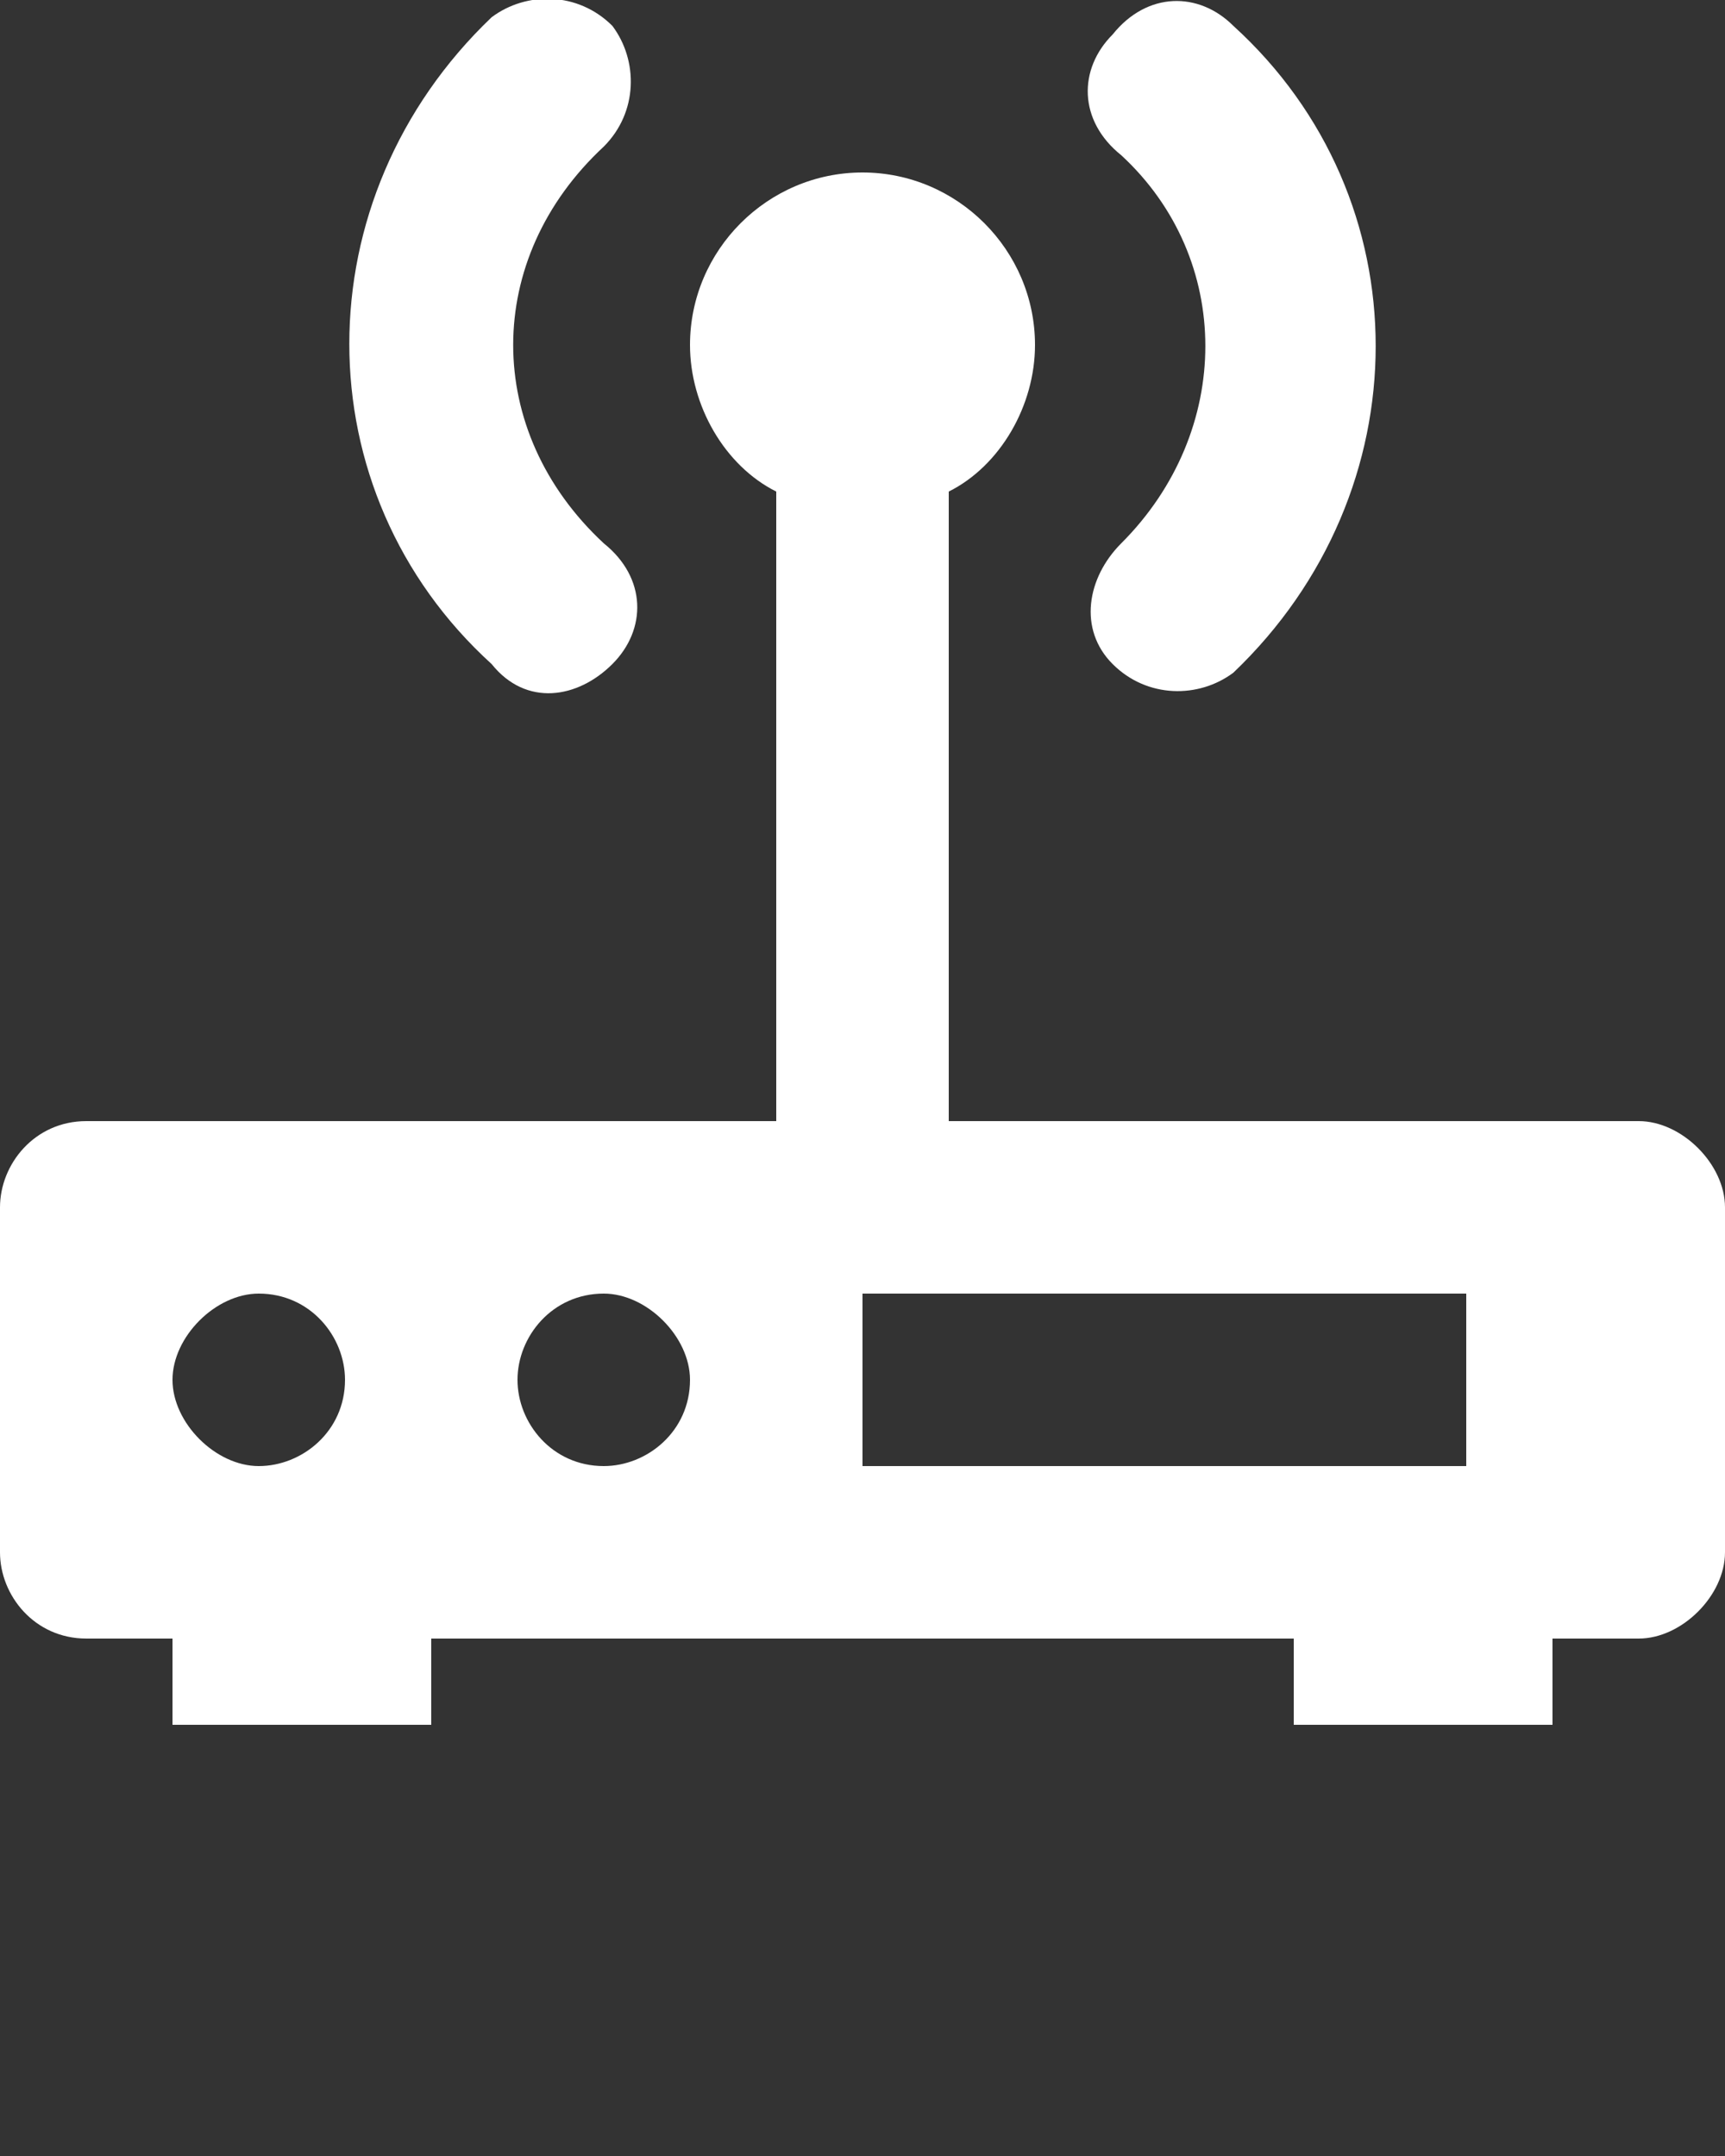 <svg xmlns="http://www.w3.org/2000/svg" xmlns:xlink="http://www.w3.org/1999/xlink" version="1.1" x="0px" y="0px" viewBox="0 0 20 25" style="enable-background:new 0 0 20 20;" xml:space="preserve"><rect x="0" y="0" width="20" height="25" fill="#333333" stroke="none"/><g><path fill="#FFFFFF" d="M7.1,7.7c0.4-0.4,0.4-1-0.1-1.4C5.6,5,5.6,3,7,1.7c0.4-0.4,0.4-1,0.1-1.4c-0.4-0.4-1-0.4-1.4-0.1c-2.2,2.1-2.2,5.5,0,7.5   C6.1,8.2,6.7,8.1,7.1,7.7z"/><path fill="#FFFFFF" d="M12.9,7.7c0.4,0.4,1,0.4,1.4,0.1c2.2-2.1,2.2-5.5,0-7.5c-0.4-0.4-1-0.4-1.4,0.1c-0.4,0.4-0.4,1,0.1,1.4   C14.3,3,14.3,5,13,6.3C12.6,6.7,12.5,7.3,12.9,7.7z"/><path fill="#FFFFFF" d="M19,13h-8V5.7c0.6-0.3,1-1,1-1.7c0-1.1-0.9-2-2-2C8.9,2,8,2.9,8,4c0,0.7,0.4,1.4,1,1.7V13H1c-0.6,0-1,0.5-1,1v4   c0,0.5,0.4,1,1,1h1v1h3v-1h10v1h3v-1h1c0.5,0,1-0.5,1-1v-4C20,13.5,19.5,13,19,13z M3,17c-0.5,0-1-0.5-1-1c0-0.5,0.5-1,1-1   c0.6,0,1,0.5,1,1C4,16.6,3.5,17,3,17z M7,17c-0.6,0-1-0.5-1-1c0-0.5,0.4-1,1-1c0.5,0,1,0.5,1,1C8,16.6,7.5,17,7,17z M17,17h-7v-2h7   V17z"/></g></svg>